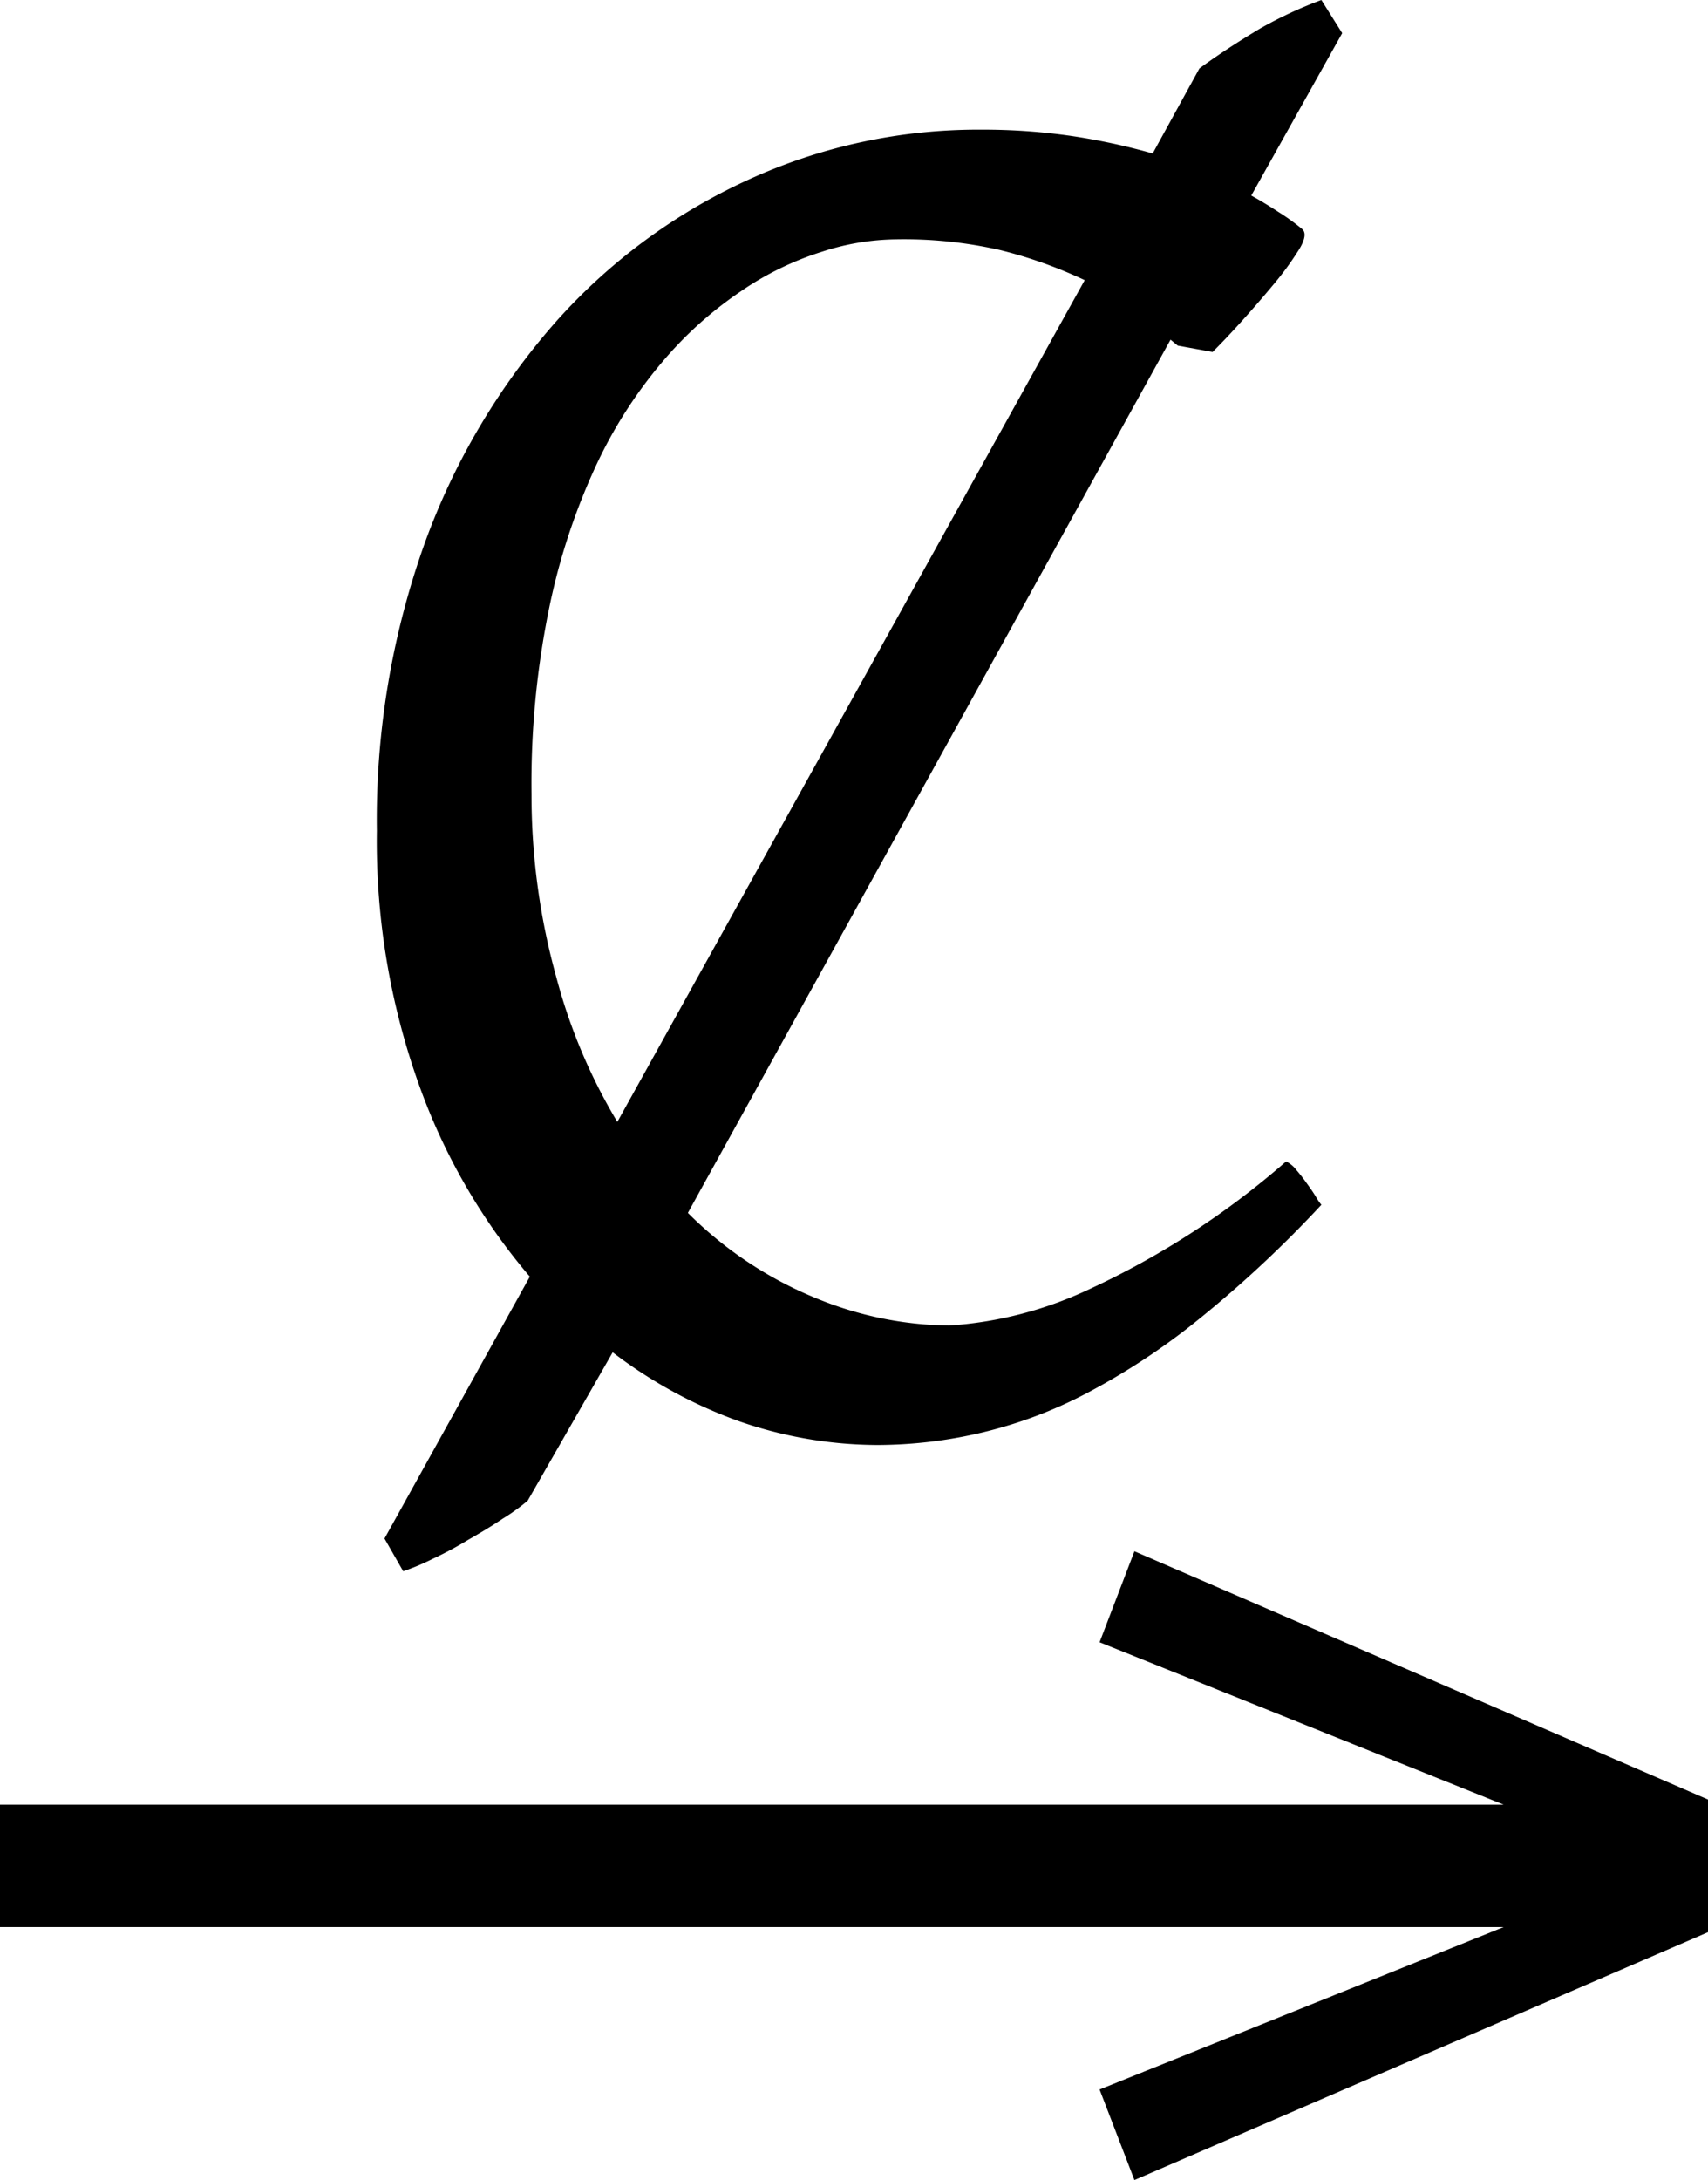 <svg xmlns="http://www.w3.org/2000/svg" viewBox="0 0 40.2 51.28"><path d="M43,34.44a27.5,27.5,0,0,1-2.87,2.68,16.09,16.09,0,0,1-2.65,1.75A10.53,10.53,0,0,1,35,39.8a10.77,10.77,0,0,1-2.44.29,10,10,0,0,1-3.24-.55,11,11,0,0,1-3-1.63l-2,3.49a4.79,4.79,0,0,1-.6.43c-.25.17-.52.33-.8.49a8.59,8.59,0,0,1-.84.45,5.52,5.52,0,0,1-.69.29l-.44-.77,3.42-6.16a14.4,14.4,0,0,1-2.6-4.49,17,17,0,0,1-1-6,19.29,19.29,0,0,1,1.14-6.8A16.22,16.22,0,0,1,25,13.65a13.64,13.64,0,0,1,4.53-3.33A13,13,0,0,1,35,9.15a14.43,14.43,0,0,1,2.13.15,15.15,15.15,0,0,1,1.9.41l1.1-2c.45-.33.93-.64,1.43-.94A9.84,9.84,0,0,1,43,6.1l.49.78L41.35,10.7c.22.12.43.25.63.38a5.22,5.22,0,0,1,.57.41c.09.08.07.24-.07.47a7.08,7.08,0,0,1-.58.8c-.24.29-.5.59-.77.89s-.5.54-.69.73l-.82-.15-.17-.14L28.09,34.63a9.14,9.14,0,0,0,3,2,8.42,8.42,0,0,0,3.15.65,9.11,9.11,0,0,0,3.31-.86,19.39,19.39,0,0,0,4.62-3,.68.68,0,0,1,.24.2,3.92,3.92,0,0,1,.25.32c.08.11.15.21.21.31A1.43,1.43,0,0,0,43,34.44ZM24.41,24.78A16,16,0,0,0,25,29.11a13.13,13.13,0,0,0,1.43,3.38l11-19.8a10.71,10.71,0,0,0-2-.71A10.18,10.18,0,0,0,33,11.73a5.81,5.81,0,0,0-1.75.29,7.14,7.14,0,0,0-1.91.93A9,9,0,0,0,27.5,14.6a10.81,10.81,0,0,0-1.58,2.47,15.23,15.23,0,0,0-1.1,3.36A20.48,20.48,0,0,0,24.41,24.78Z" transform="translate(-11.9 -6.1)"/><path d="M38.6,57.38l-.82-2.13,9.51-3.82H11.9V48.55H47.29l-9.51-3.82.82-2.14,13.5,5.84v3.12Z" transform="translate(-11.9 -6.1)"/></svg>